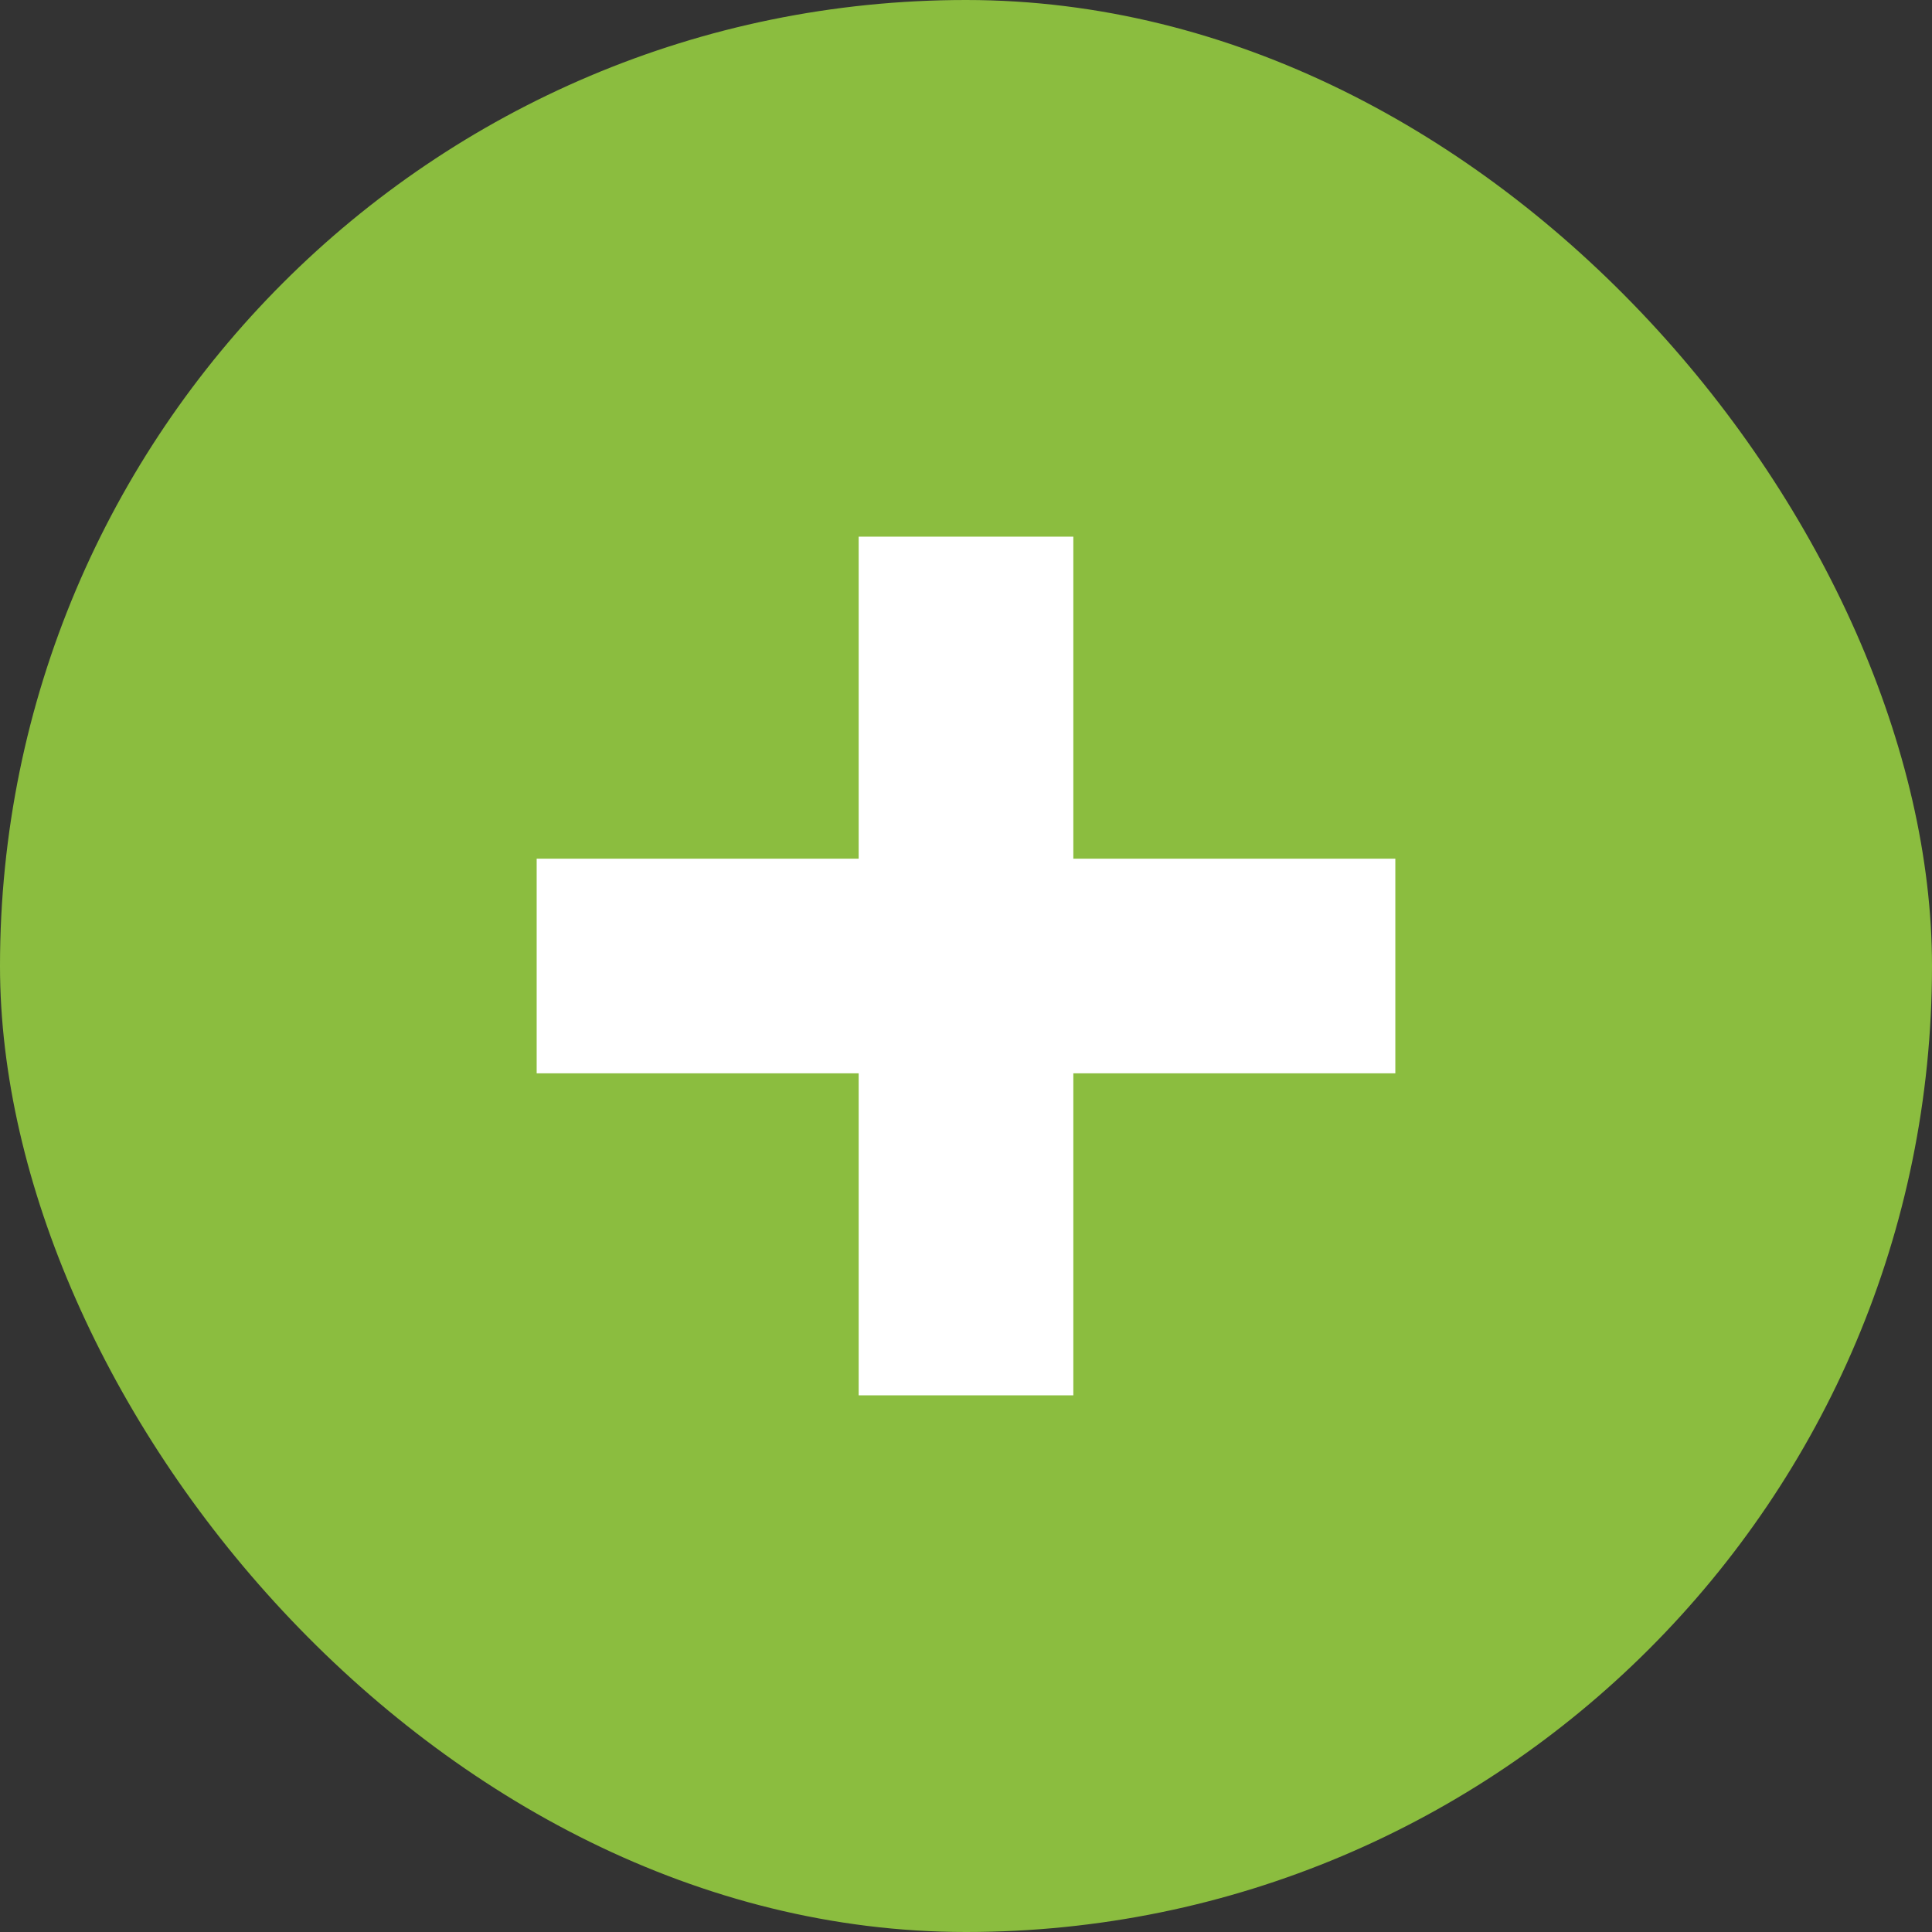 <svg width="18" height="18" fill="none" xmlns="http://www.w3.org/2000/svg"><rect width="100%" height="100%" fill="#333333" stroke="none"/><rect width="18" height="18" rx="9" fill="#8BBD3F"/><path fill="#fff" d="M5 8h8v2H5z"/><path fill="#fff" d="M8 5h2v8H8z"/></svg>